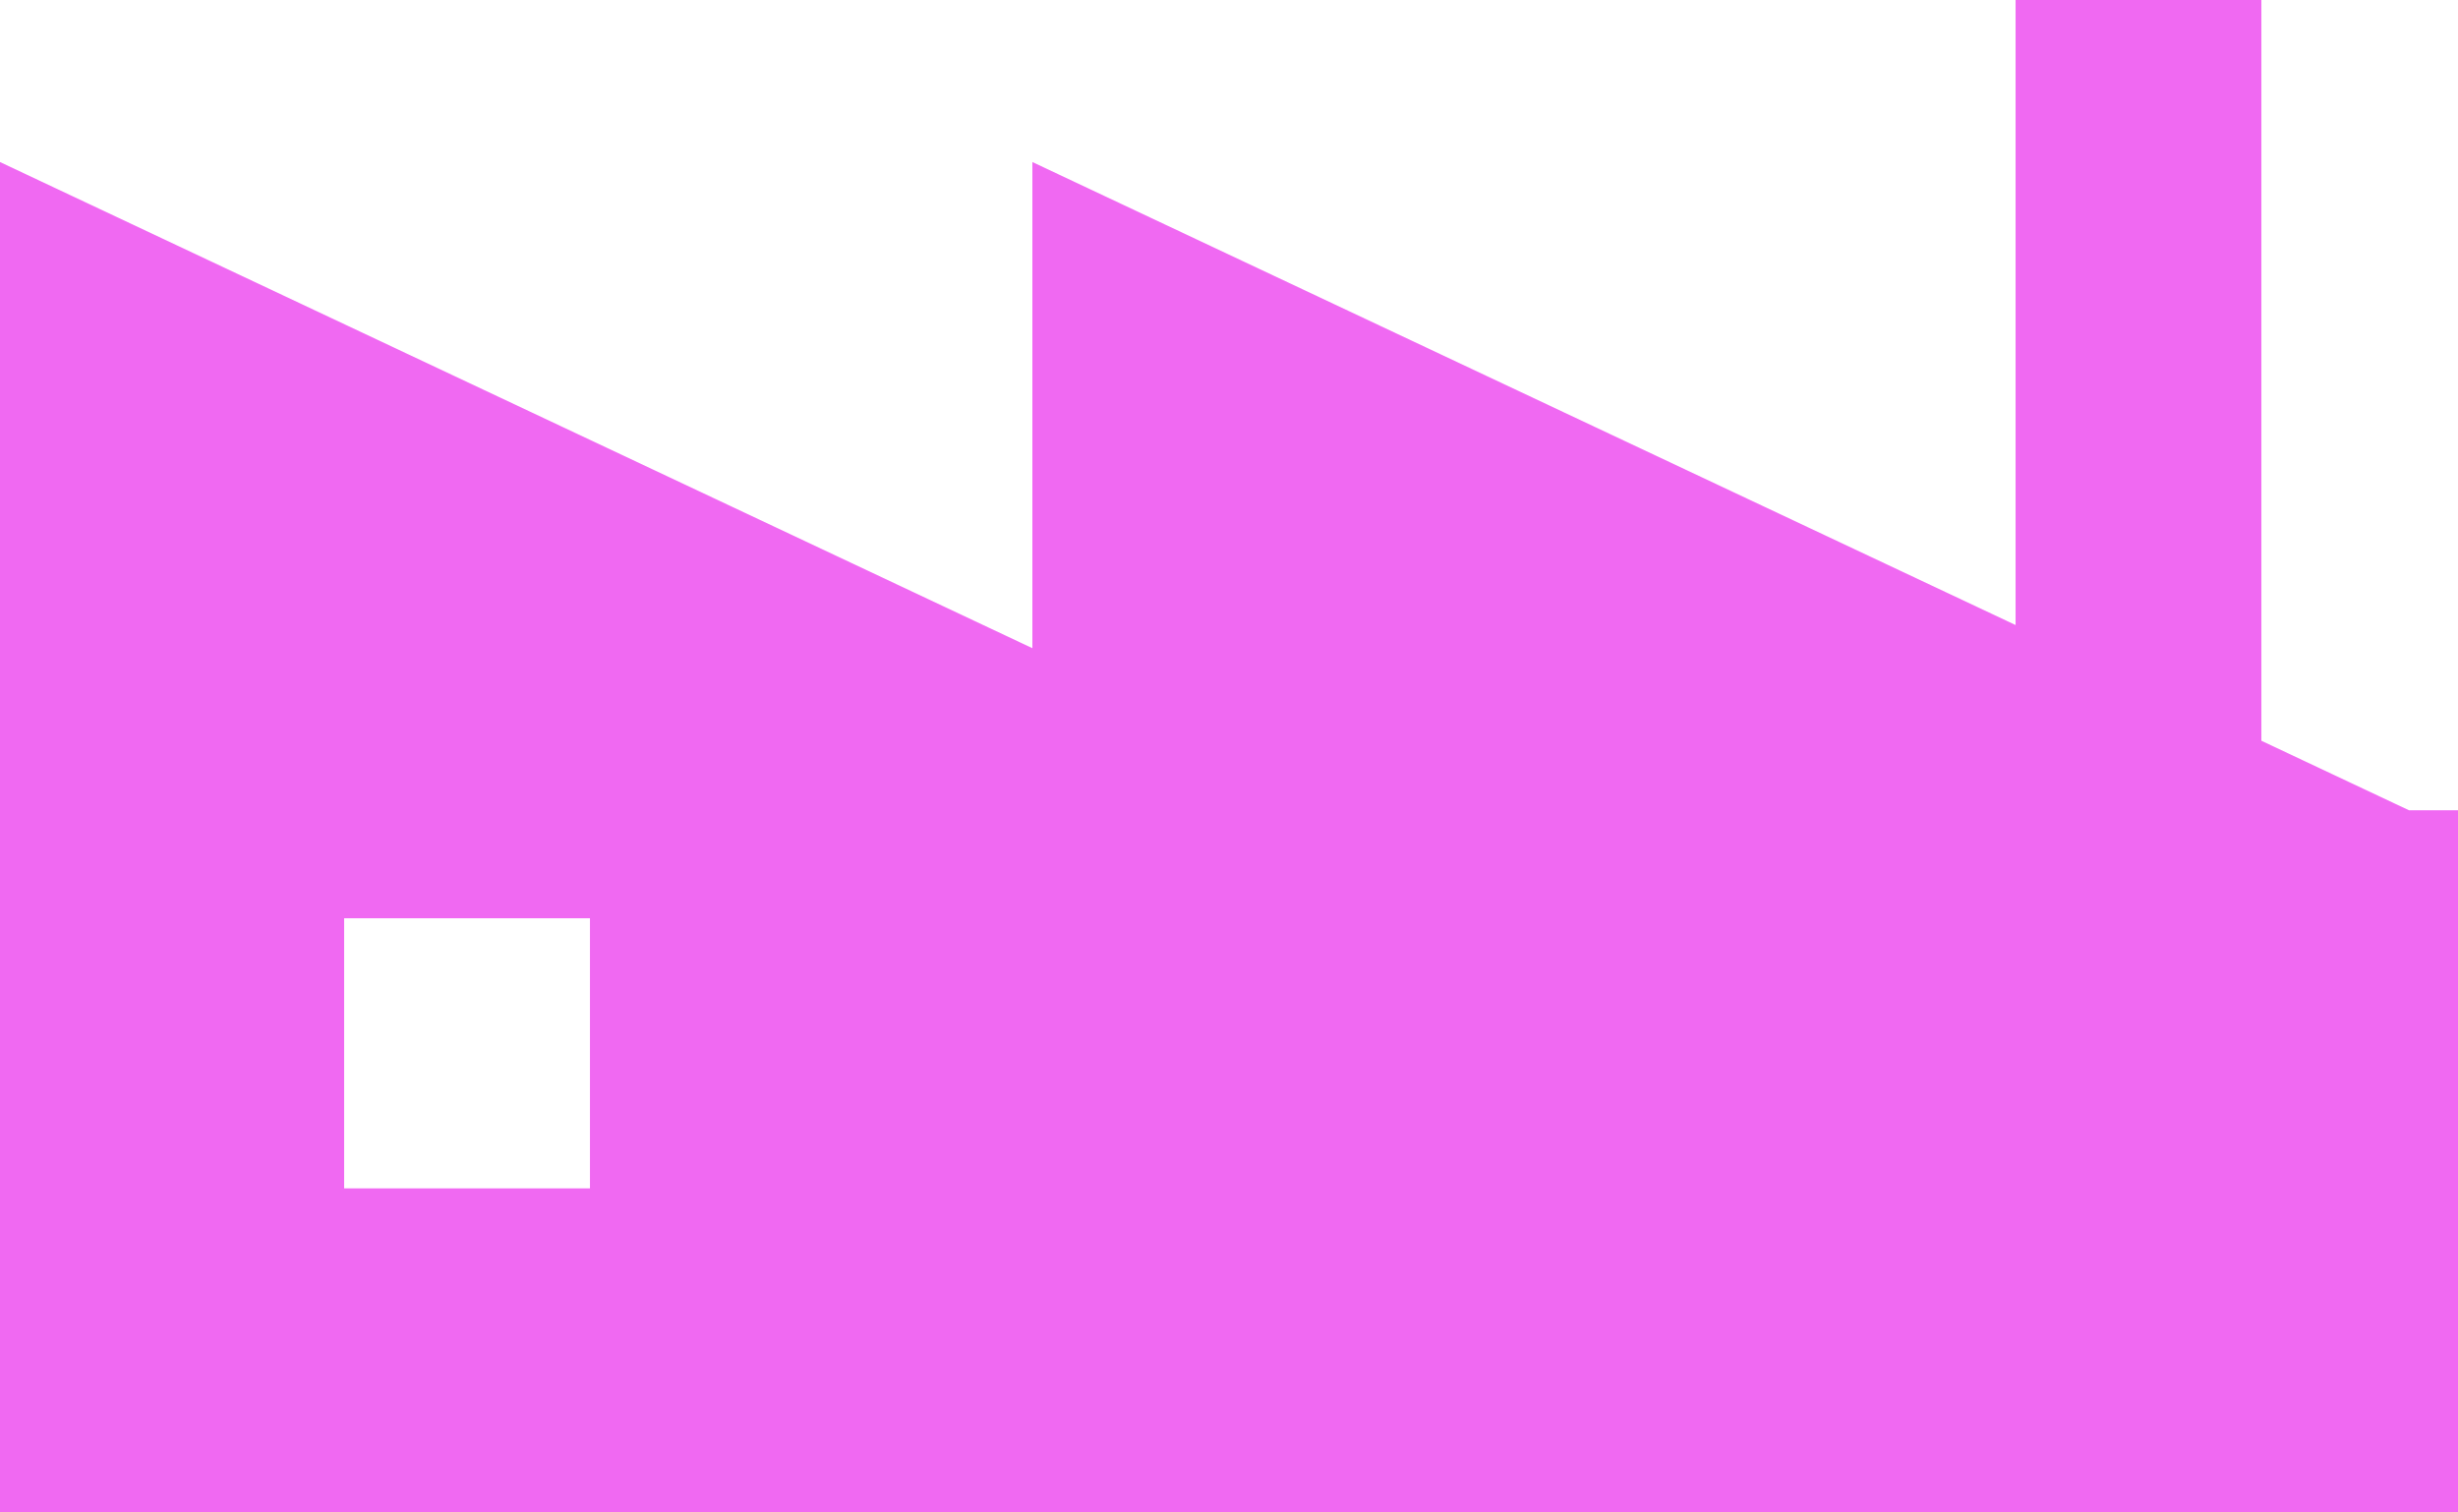 <svg xmlns="http://www.w3.org/2000/svg" width="182" height="112" viewBox="0 0 182 112">
  <defs>
    <style>
      .cls-1 {
        fill: #f069f2;
        fill-rule: evenodd;
      }
    </style>
  </defs>
  <path id="examples_factory.png_examples_factory.svg" data-name="examples/factory.png,examples/factory.svg" class="cls-1" d="M812.007,401v52H630V401h0V353l76.442,36V353l72.8,34.285V341h18.2v54.855L808.366,401h3.641Zm-138.325,8h-18.2v20h18.2V409Z" transform="translate(-630 -341)"/>
</svg>
